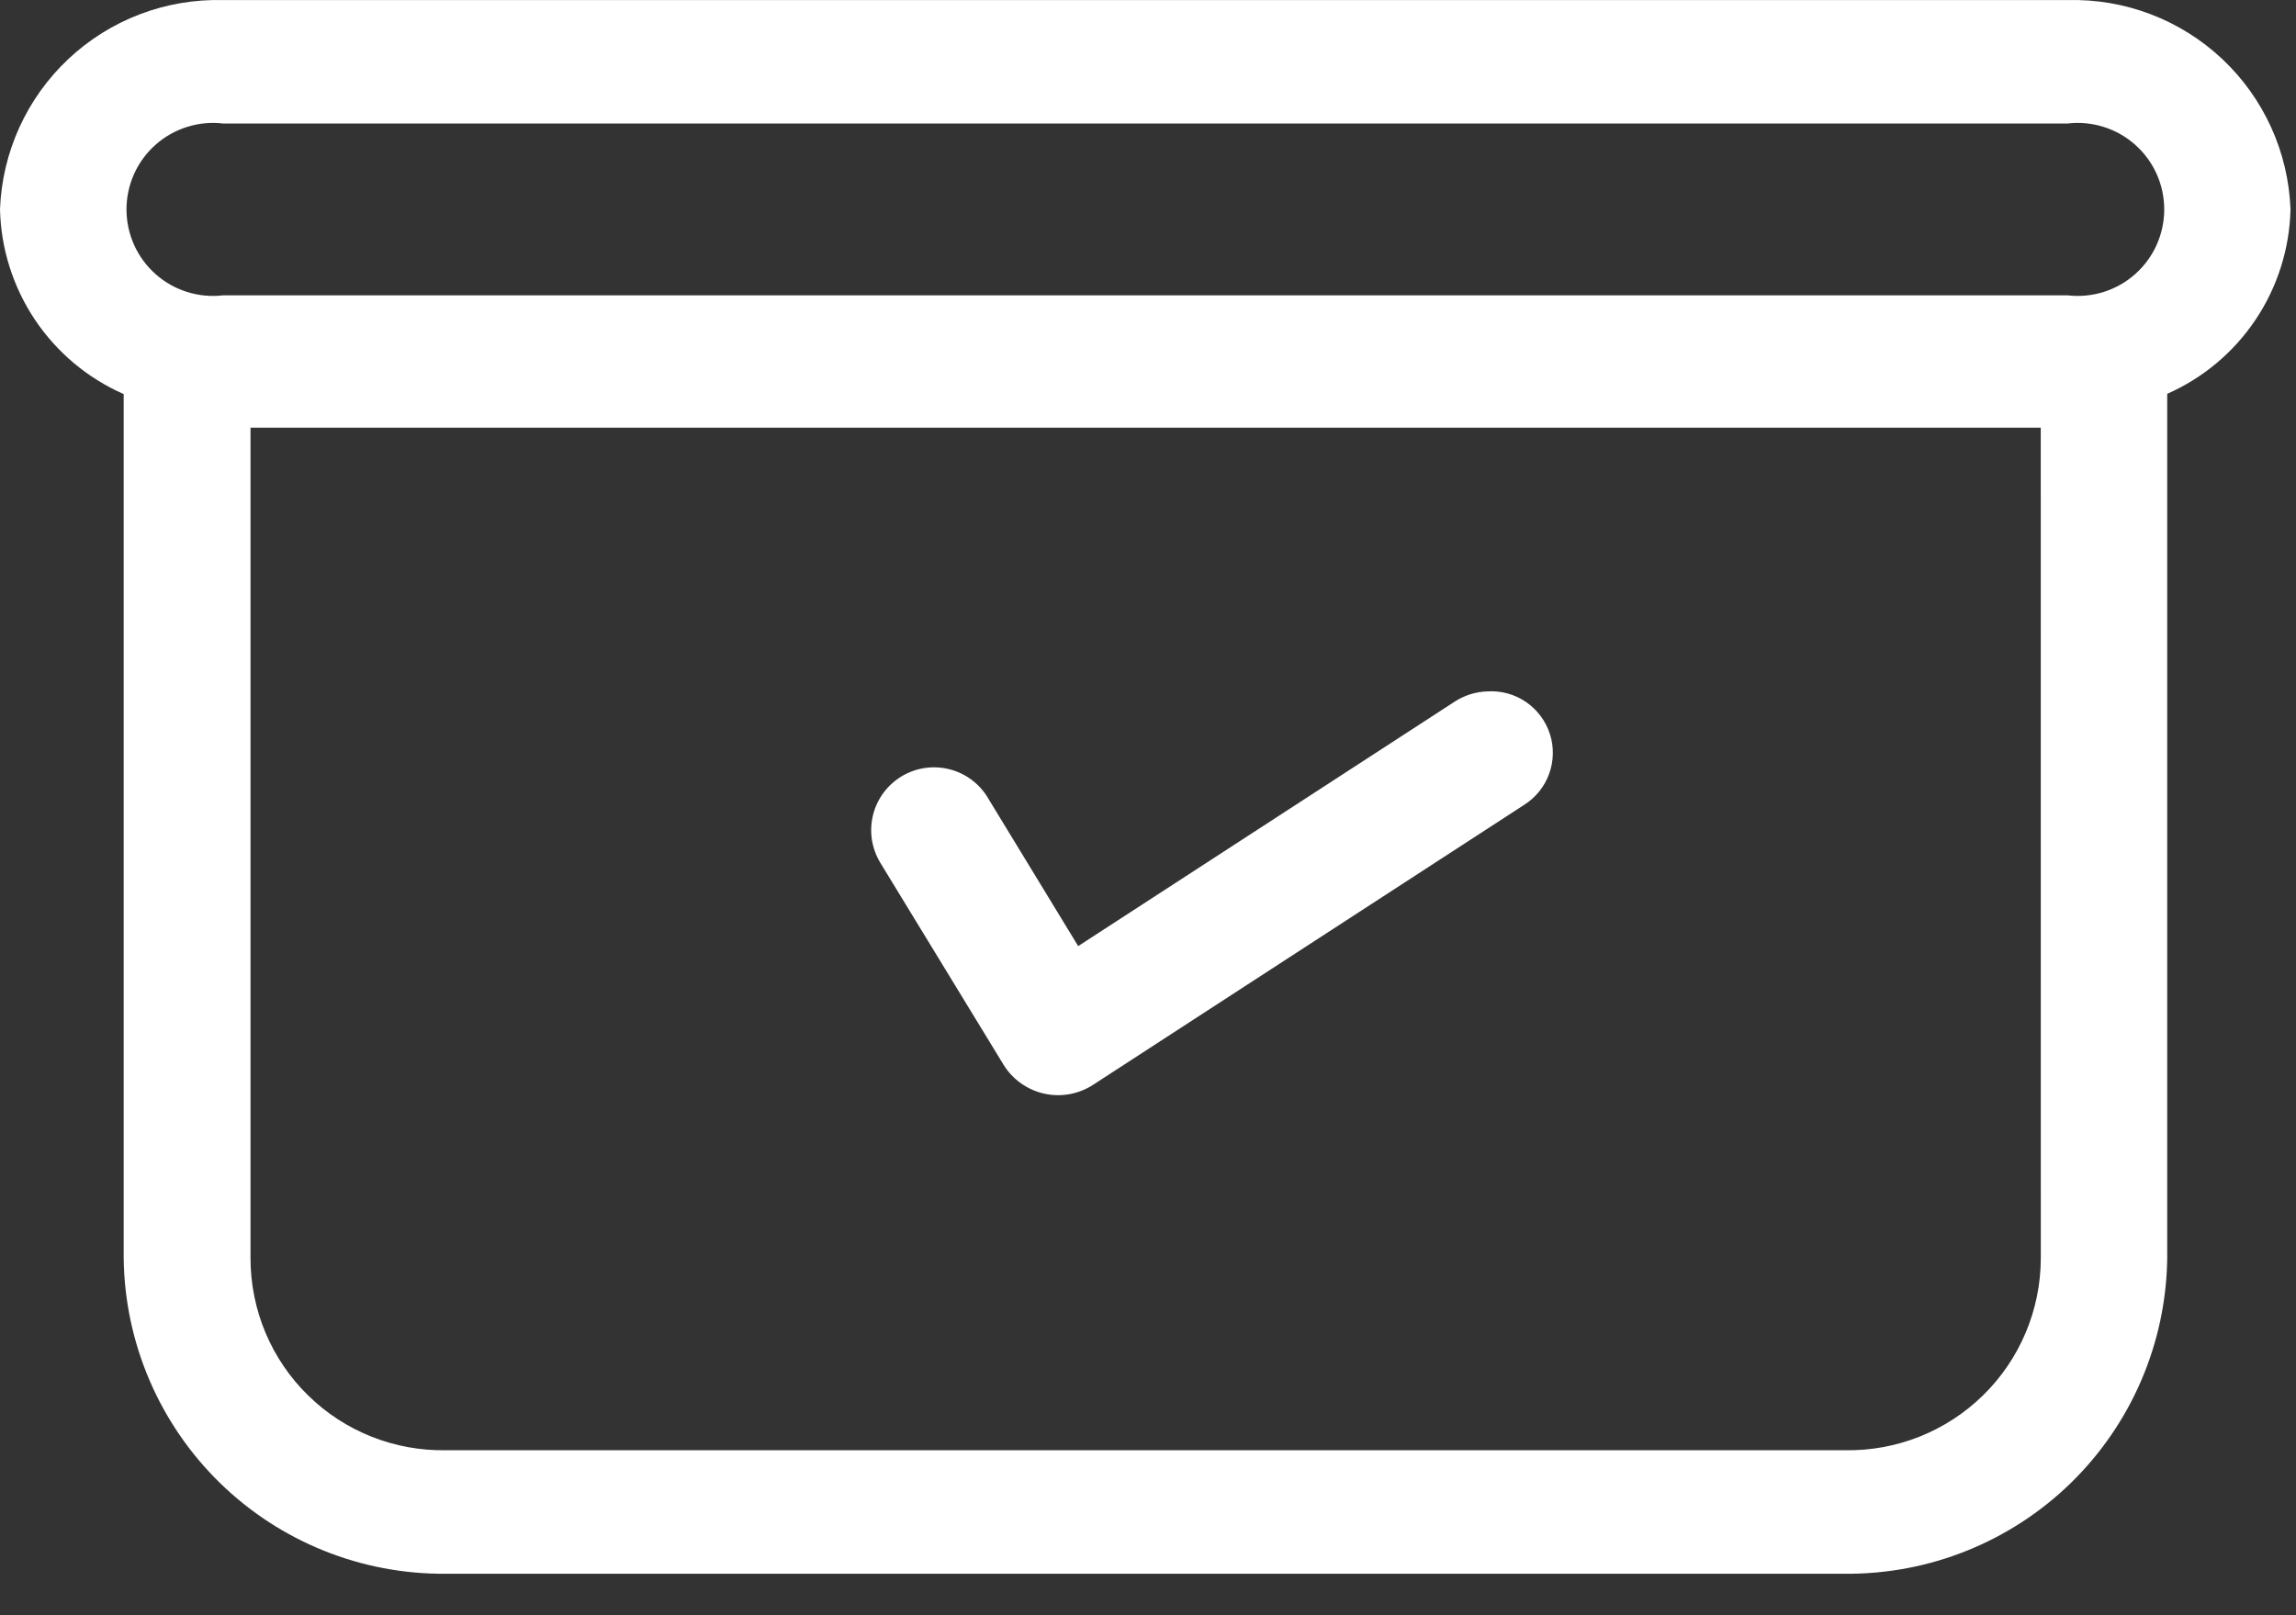 <svg width="54" height="38" viewBox="0 0 54 38" fill="none" xmlns="http://www.w3.org/2000/svg">
<rect x="0" y="0" width="54" height="38" fill="#333333" stroke="none"/>
<path d="M48.628 0.002H5.248C3.901 -0.034 2.594 0.463 1.611 1.385C0.629 2.307 0.05 3.579 0 4.926C0.022 5.852 0.307 6.752 0.822 7.522C1.337 8.291 2.061 8.898 2.909 9.271V29.613C2.936 31.599 3.749 33.495 5.169 34.884C6.59 36.273 8.503 37.042 10.49 37.024H43.39C45.377 37.041 47.289 36.271 48.71 34.883C50.13 33.494 50.943 31.599 50.971 29.613V9.265C51.816 8.892 52.538 8.286 53.051 7.518C53.565 6.75 53.849 5.851 53.871 4.928C53.822 3.582 53.245 2.309 52.263 1.386C51.281 0.464 49.975 -0.034 48.628 0.002ZM47.998 29.611C47.996 30.21 47.874 30.804 47.641 31.356C47.408 31.908 47.067 32.409 46.638 32.828C46.209 33.248 45.702 33.577 45.145 33.799C44.587 34.02 43.992 34.129 43.392 34.118H10.492C9.893 34.129 9.297 34.021 8.74 33.8C8.182 33.579 7.675 33.249 7.247 32.829C6.818 32.41 6.478 31.909 6.245 31.356C6.013 30.804 5.893 30.21 5.892 29.611V10.061H47.997L47.998 29.611ZM48.628 6.948H5.248C4.963 6.982 4.673 6.954 4.399 6.868C4.125 6.782 3.872 6.639 3.658 6.448C3.443 6.257 3.271 6.023 3.153 5.76C3.036 5.498 2.975 5.214 2.975 4.927C2.975 4.64 3.036 4.355 3.153 4.093C3.271 3.831 3.443 3.597 3.658 3.406C3.872 3.215 4.125 3.072 4.399 2.986C4.673 2.899 4.963 2.872 5.248 2.906H48.628C48.913 2.872 49.203 2.899 49.477 2.986C49.751 3.072 50.004 3.215 50.218 3.406C50.433 3.597 50.605 3.831 50.723 4.093C50.84 4.355 50.901 4.64 50.901 4.927C50.901 5.214 50.84 5.498 50.723 5.76C50.605 6.023 50.433 6.257 50.218 6.448C50.004 6.639 49.751 6.782 49.477 6.868C49.203 6.954 48.913 6.982 48.628 6.948Z" fill="white"/>
<path d="M23.607 25.056C23.713 25.226 23.852 25.373 24.015 25.488C24.179 25.604 24.364 25.686 24.559 25.729C24.755 25.773 24.957 25.777 25.154 25.741C25.351 25.705 25.539 25.631 25.707 25.522L35.847 18.935C36.118 18.764 36.325 18.507 36.434 18.206C36.544 17.905 36.551 17.575 36.453 17.27C36.355 16.965 36.159 16.7 35.895 16.518C35.631 16.336 35.314 16.247 34.994 16.265C34.709 16.272 34.431 16.36 34.194 16.519L25.358 22.258L23.258 18.81C23.162 18.639 23.034 18.488 22.879 18.367C22.725 18.246 22.548 18.157 22.359 18.105C22.169 18.053 21.972 18.039 21.777 18.064C21.583 18.09 21.395 18.153 21.225 18.252C21.056 18.351 20.907 18.482 20.789 18.638C20.67 18.795 20.584 18.973 20.536 19.163C20.487 19.353 20.477 19.551 20.505 19.745C20.534 19.939 20.601 20.126 20.702 20.294L23.607 25.056Z" fill="white"/>
</svg>
